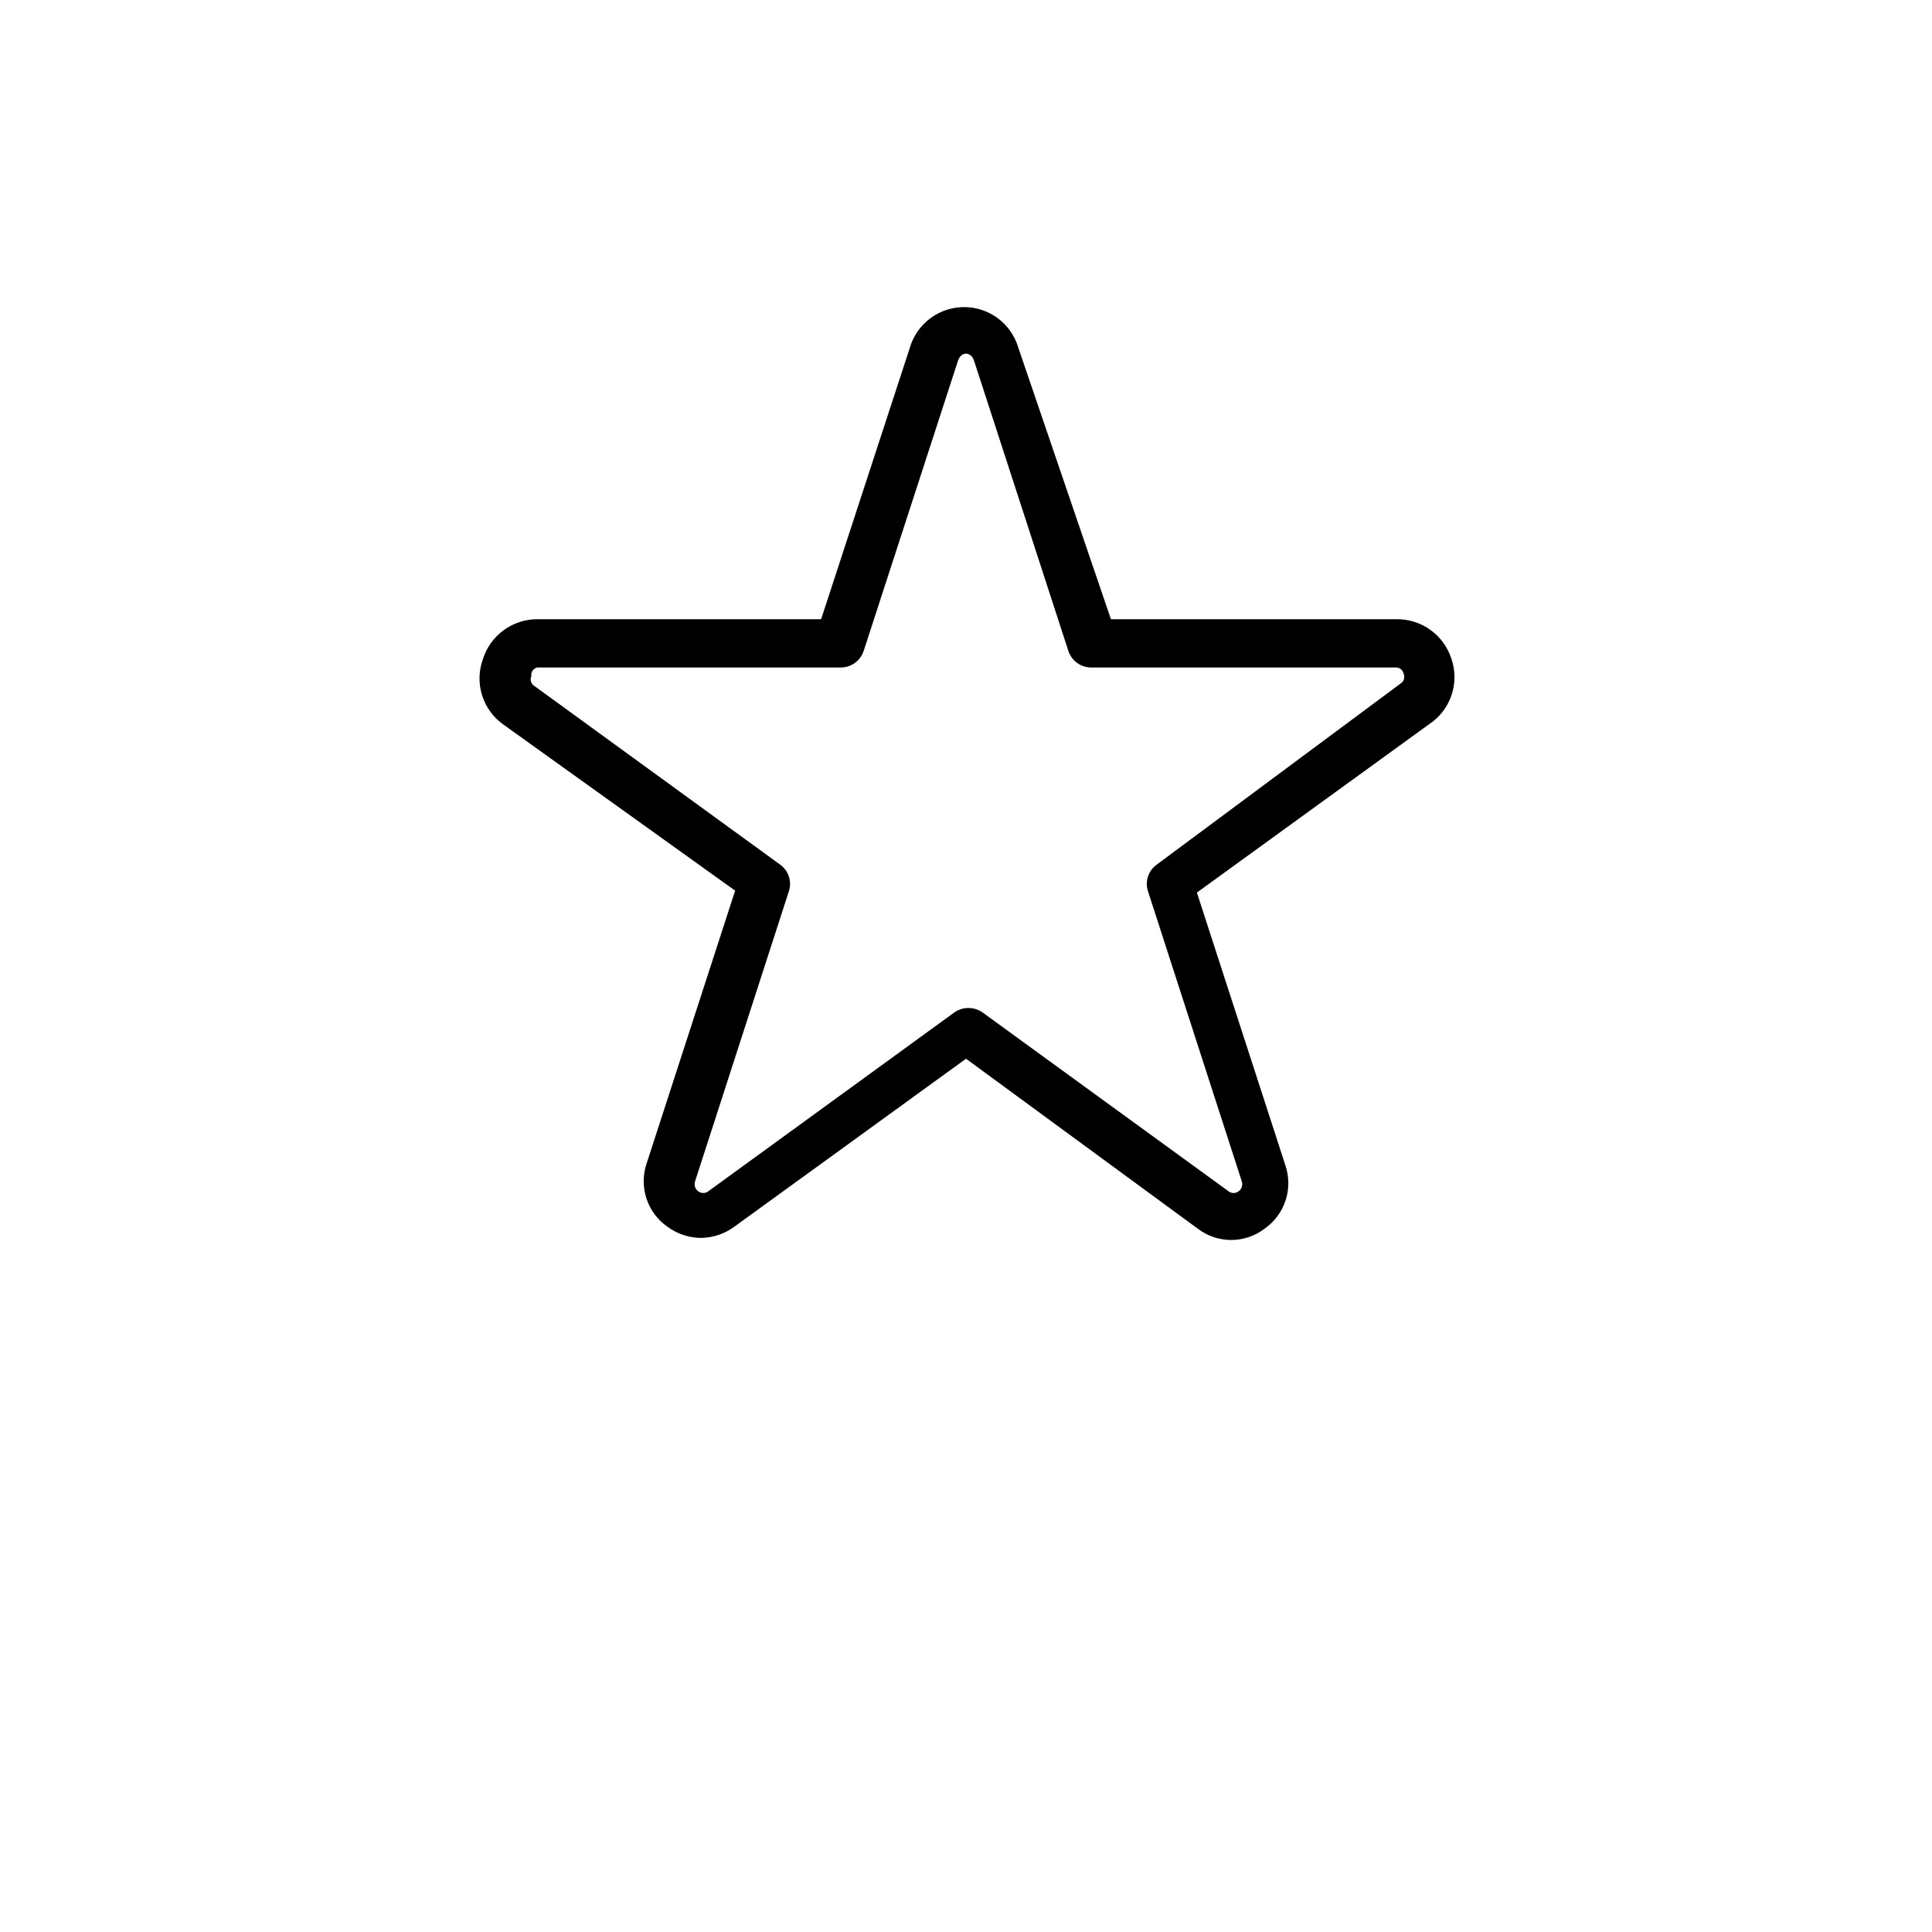 <?xml version="1.0" encoding="UTF-8"?>
<svg width="700pt" height="700pt" version="1.1" viewBox="0 0 700 700" xmlns="http://www.w3.org/2000/svg">
 <path d="m253.93 448.52c-4.348-0.047-8.57-1.453-12.074-4.023-3.602-2.504-6.285-6.117-7.644-10.285-1.355-4.172-1.316-8.672 0.117-12.816l32.023-98.699-83.996-60.199c-3.672-2.606-6.383-6.352-7.711-10.652-1.328-4.305-1.203-8.926 0.359-13.148 1.34-4.184 3.981-7.832 7.539-10.414 3.555-2.578 7.844-3.957 12.234-3.934h102.73l32.199-98.523v-0.004c1.707-5.648 5.769-10.285 11.145-12.723s11.539-2.438 16.914 0 9.434 7.074 11.141 12.723l33.602 98.527h103.6c4.391-0.023 8.68 1.355 12.234 3.934 3.559 2.582 6.199 6.231 7.539 10.414 1.477 4.316 1.469 9.004-0.02 13.316-1.492 4.309-4.379 8-8.207 10.484l-84 60.898 32.023 98.699 0.004 0.004c1.434 4.144 1.473 8.641 0.117 12.812-1.359 4.168-4.043 7.781-7.644 10.285-3.469 2.641-7.711 4.07-12.074 4.07-4.359 0-8.602-1.43-12.074-4.07l-84-61.598-84 60.898c-3.508 2.57-7.731 3.977-12.074 4.023zm-59.324-206.67c-1.414 0.344-2.324 1.711-2.102 3.148-0.562 1.266-0.117 2.754 1.051 3.5l89.074 64.75c3.113 2.203 4.394 6.195 3.148 9.801l-33.949 105c-0.43 1.27-0.008 2.676 1.051 3.5 1.109 0.941 2.738 0.941 3.852 0l89.074-64.75c3.055-2.113 7.094-2.113 10.148 0l89.074 64.75c1.113 0.941 2.742 0.941 3.852 0 1.059-0.824 1.48-2.231 1.051-3.5l-33.949-105c-1.246-3.606 0.035-7.598 3.148-9.801l88.375-65.625c1.168-0.746 1.613-2.234 1.051-3.5-0.266-1.406-1.547-2.391-2.977-2.273h-110.25c-3.731-0.027-7.031-2.418-8.223-5.953l-34.125-105c-1.051-3.676-4.898-3.676-5.949 0l-34.125 105h-0.004c-1.191 3.535-4.492 5.926-8.223 5.953z"/>
</svg>

